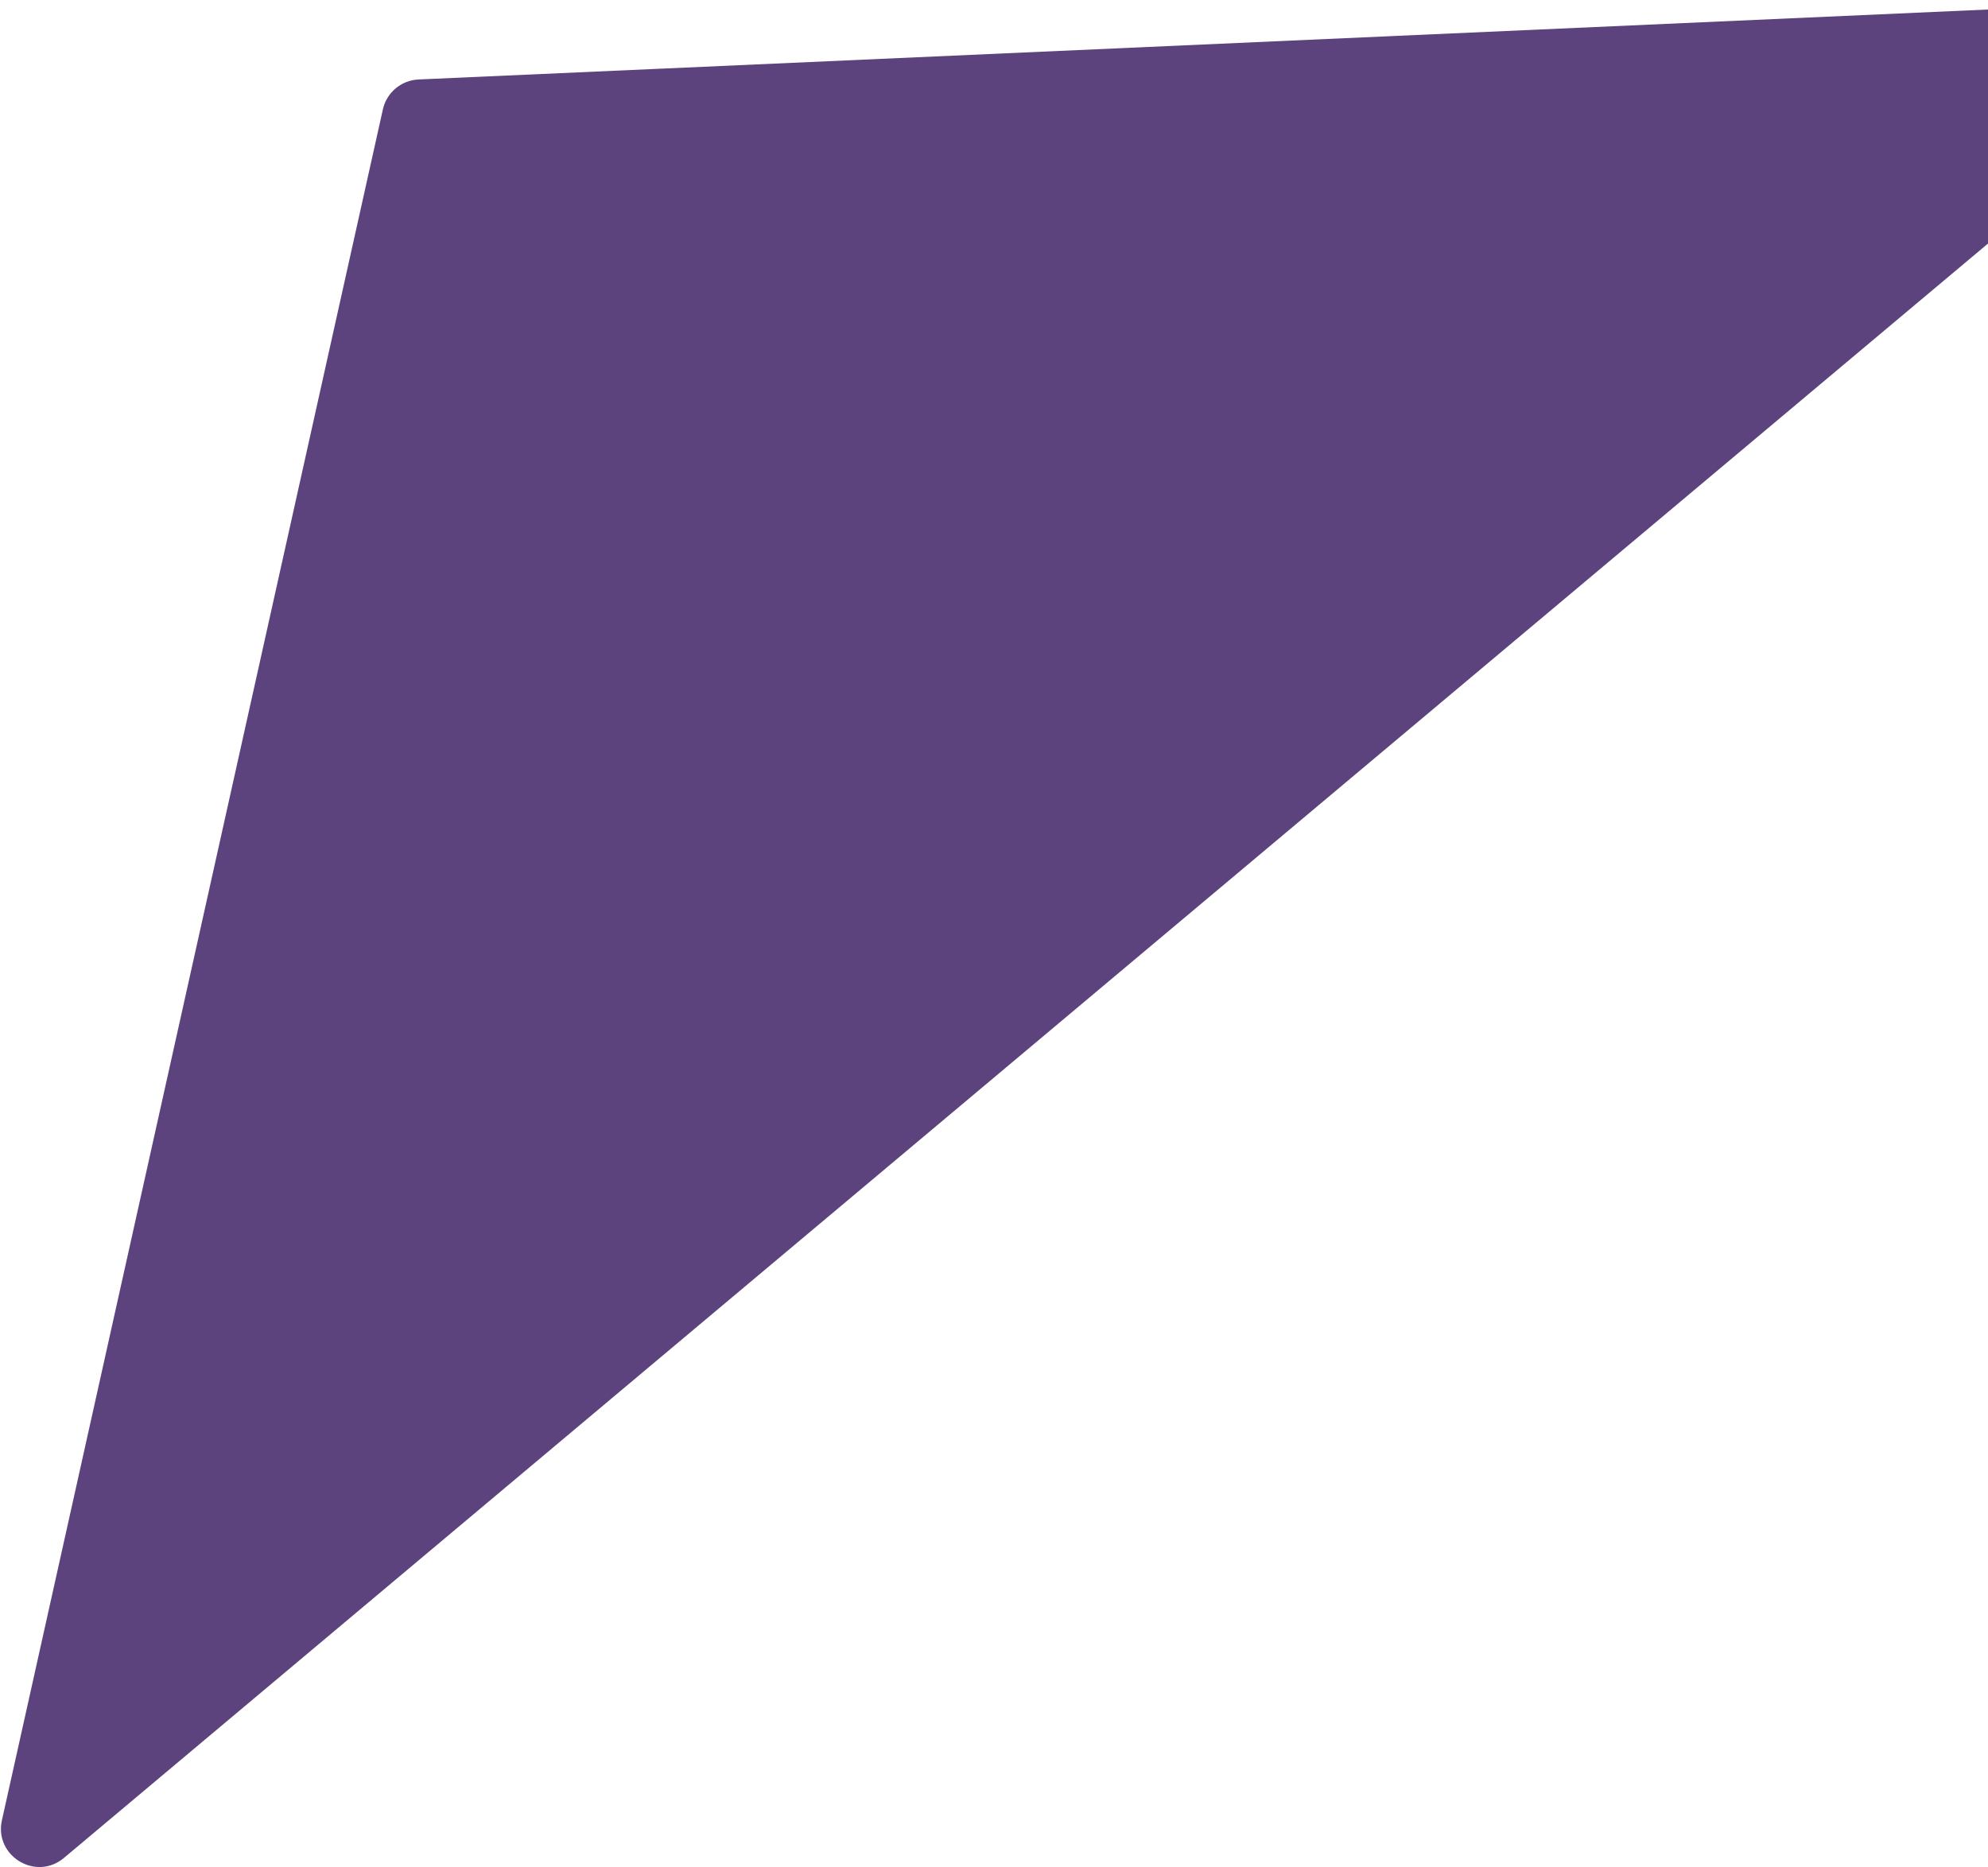 <svg width="1349" height="1267" viewBox="0 0 1349 1267" fill="none" xmlns="http://www.w3.org/2000/svg">
<path d="M259.804 74.254C262.358 62.785 272.286 54.454 284.025 53.931L1472.27 0.961C1497.1 -0.145 1509.18 30.877 1490.14 46.853L43.394 1260.82C24.355 1276.79 -4.099 1259.51 1.303 1235.25L259.804 74.254Z" fill="#35155D" fill-opacity="0.8"/>
</svg>
